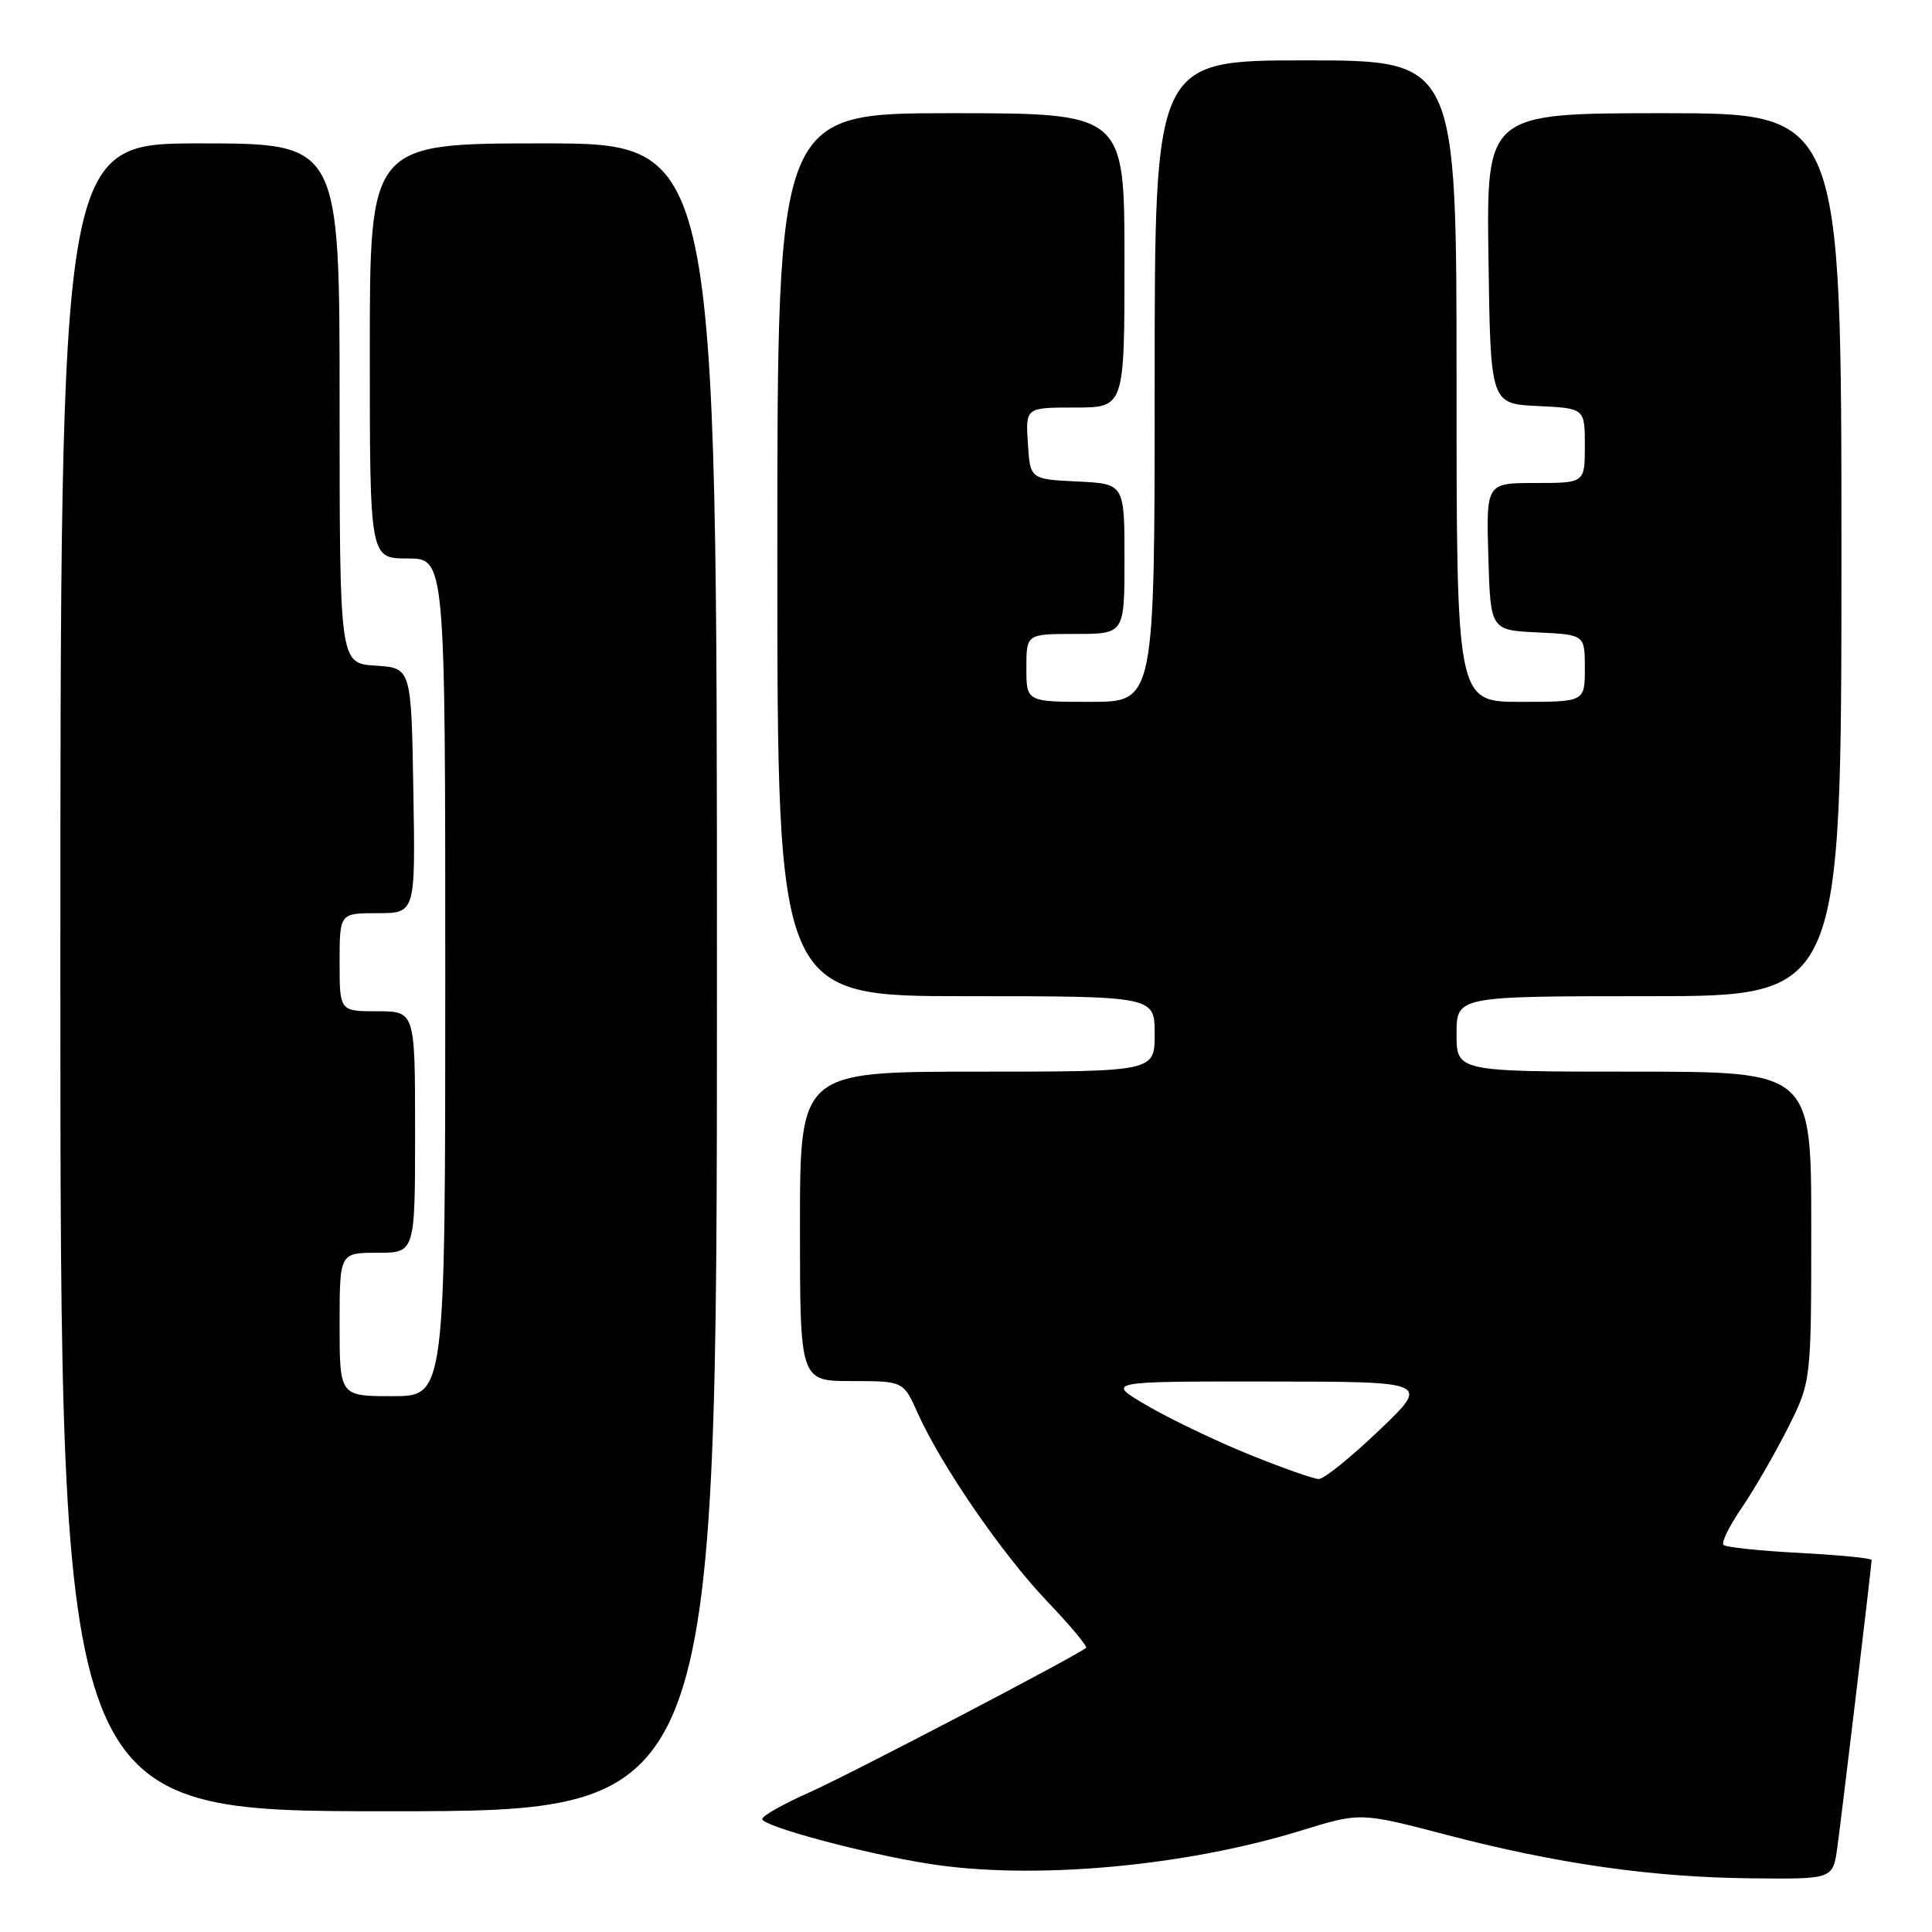 <?xml version="1.0" encoding="UTF-8" standalone="no"?>
<!DOCTYPE svg PUBLIC "-//W3C//DTD SVG 1.1//EN" "http://www.w3.org/Graphics/SVG/1.1/DTD/svg11.dtd" >
<svg xmlns="http://www.w3.org/2000/svg" xmlns:xlink="http://www.w3.org/1999/xlink" version="1.1" viewBox="0 0 256 256">
 <g >
 <path fill="currentColor"
d=" M 243.46 244.75 C 244.11 239.96 248.00 207.39 248.00 206.71 C 248.00 206.47 243.71 206.05 238.47 205.77 C 233.23 205.50 228.69 205.02 228.37 204.71 C 228.06 204.40 229.14 202.20 230.77 199.82 C 232.40 197.44 235.14 192.70 236.87 189.28 C 240.00 183.06 240.00 183.06 240.00 162.53 C 240.00 142.00 240.00 142.00 216.50 142.00 C 193.00 142.00 193.00 142.00 193.00 137.00 C 193.00 132.00 193.00 132.00 218.50 132.00 C 244.00 132.00 244.00 132.00 244.00 73.50 C 244.00 15.00 244.00 15.00 220.48 15.00 C 196.96 15.00 196.96 15.00 197.23 34.25 C 197.50 53.50 197.50 53.50 203.75 53.80 C 210.00 54.10 210.00 54.10 210.00 59.05 C 210.00 64.00 210.00 64.00 203.46 64.00 C 196.93 64.00 196.93 64.00 197.21 73.75 C 197.50 83.50 197.50 83.50 203.75 83.80 C 210.00 84.10 210.00 84.10 210.00 88.55 C 210.00 93.00 210.00 93.00 201.50 93.00 C 193.00 93.00 193.00 93.00 193.00 50.50 C 193.00 8.00 193.00 8.00 173.00 8.00 C 153.00 8.00 153.00 8.00 153.00 50.50 C 153.00 93.00 153.00 93.00 144.50 93.00 C 136.00 93.00 136.00 93.00 136.00 88.50 C 136.00 84.00 136.00 84.00 142.50 84.00 C 149.00 84.00 149.00 84.00 149.00 74.05 C 149.00 64.10 149.00 64.10 142.75 63.80 C 136.50 63.50 136.50 63.50 136.20 58.75 C 135.89 54.00 135.89 54.00 142.45 54.00 C 149.00 54.00 149.00 54.00 149.00 34.50 C 149.00 15.00 149.00 15.00 126.00 15.00 C 103.00 15.00 103.00 15.00 103.00 73.50 C 103.00 132.00 103.00 132.00 128.00 132.00 C 153.00 132.00 153.00 132.00 153.00 137.00 C 153.00 142.00 153.00 142.00 129.50 142.00 C 106.00 142.00 106.00 142.00 106.00 162.50 C 106.00 183.00 106.00 183.00 112.85 183.00 C 119.70 183.00 119.70 183.00 121.60 187.24 C 124.71 194.18 132.79 205.93 138.75 212.18 C 141.81 215.39 144.13 218.16 143.91 218.35 C 142.51 219.49 112.39 235.23 107.25 237.50 C 103.81 239.03 101.00 240.61 101.00 241.03 C 101.00 241.98 114.40 245.58 123.00 246.95 C 136.75 249.14 156.88 247.35 172.40 242.56 C 180.25 240.14 180.25 240.14 191.61 243.11 C 206.36 246.97 218.92 248.76 232.19 248.89 C 242.88 249.00 242.88 249.00 243.46 244.75 Z  M 95.00 129.50 C 95.00 19.00 95.00 19.00 72.00 19.00 C 49.00 19.00 49.00 19.00 49.00 46.50 C 49.00 74.00 49.00 74.00 54.00 74.00 C 59.00 74.00 59.00 74.00 59.00 129.50 C 59.00 185.00 59.00 185.00 52.00 185.00 C 45.00 185.00 45.00 185.00 45.00 175.50 C 45.00 166.00 45.00 166.00 50.00 166.00 C 55.00 166.00 55.00 166.00 55.00 150.00 C 55.00 134.00 55.00 134.00 50.00 134.00 C 45.00 134.00 45.00 134.00 45.00 127.50 C 45.00 121.00 45.00 121.00 50.02 121.00 C 55.05 121.00 55.05 121.00 54.77 104.75 C 54.50 88.50 54.50 88.50 49.75 88.20 C 45.00 87.89 45.00 87.89 45.00 53.45 C 45.00 19.00 45.00 19.00 26.50 19.00 C 8.00 19.00 8.00 19.00 8.00 129.50 C 8.00 240.00 8.00 240.00 51.50 240.00 C 95.00 240.00 95.00 240.00 95.00 129.50 Z  M 165.50 192.72 C 161.10 190.93 155.03 188.02 152.00 186.25 C 146.50 183.04 146.50 183.04 168.00 183.06 C 189.50 183.07 189.50 183.07 182.74 189.53 C 179.02 193.09 175.42 195.99 174.74 195.98 C 174.06 195.97 169.90 194.50 165.50 192.72 Z "/>
</g>
</svg>